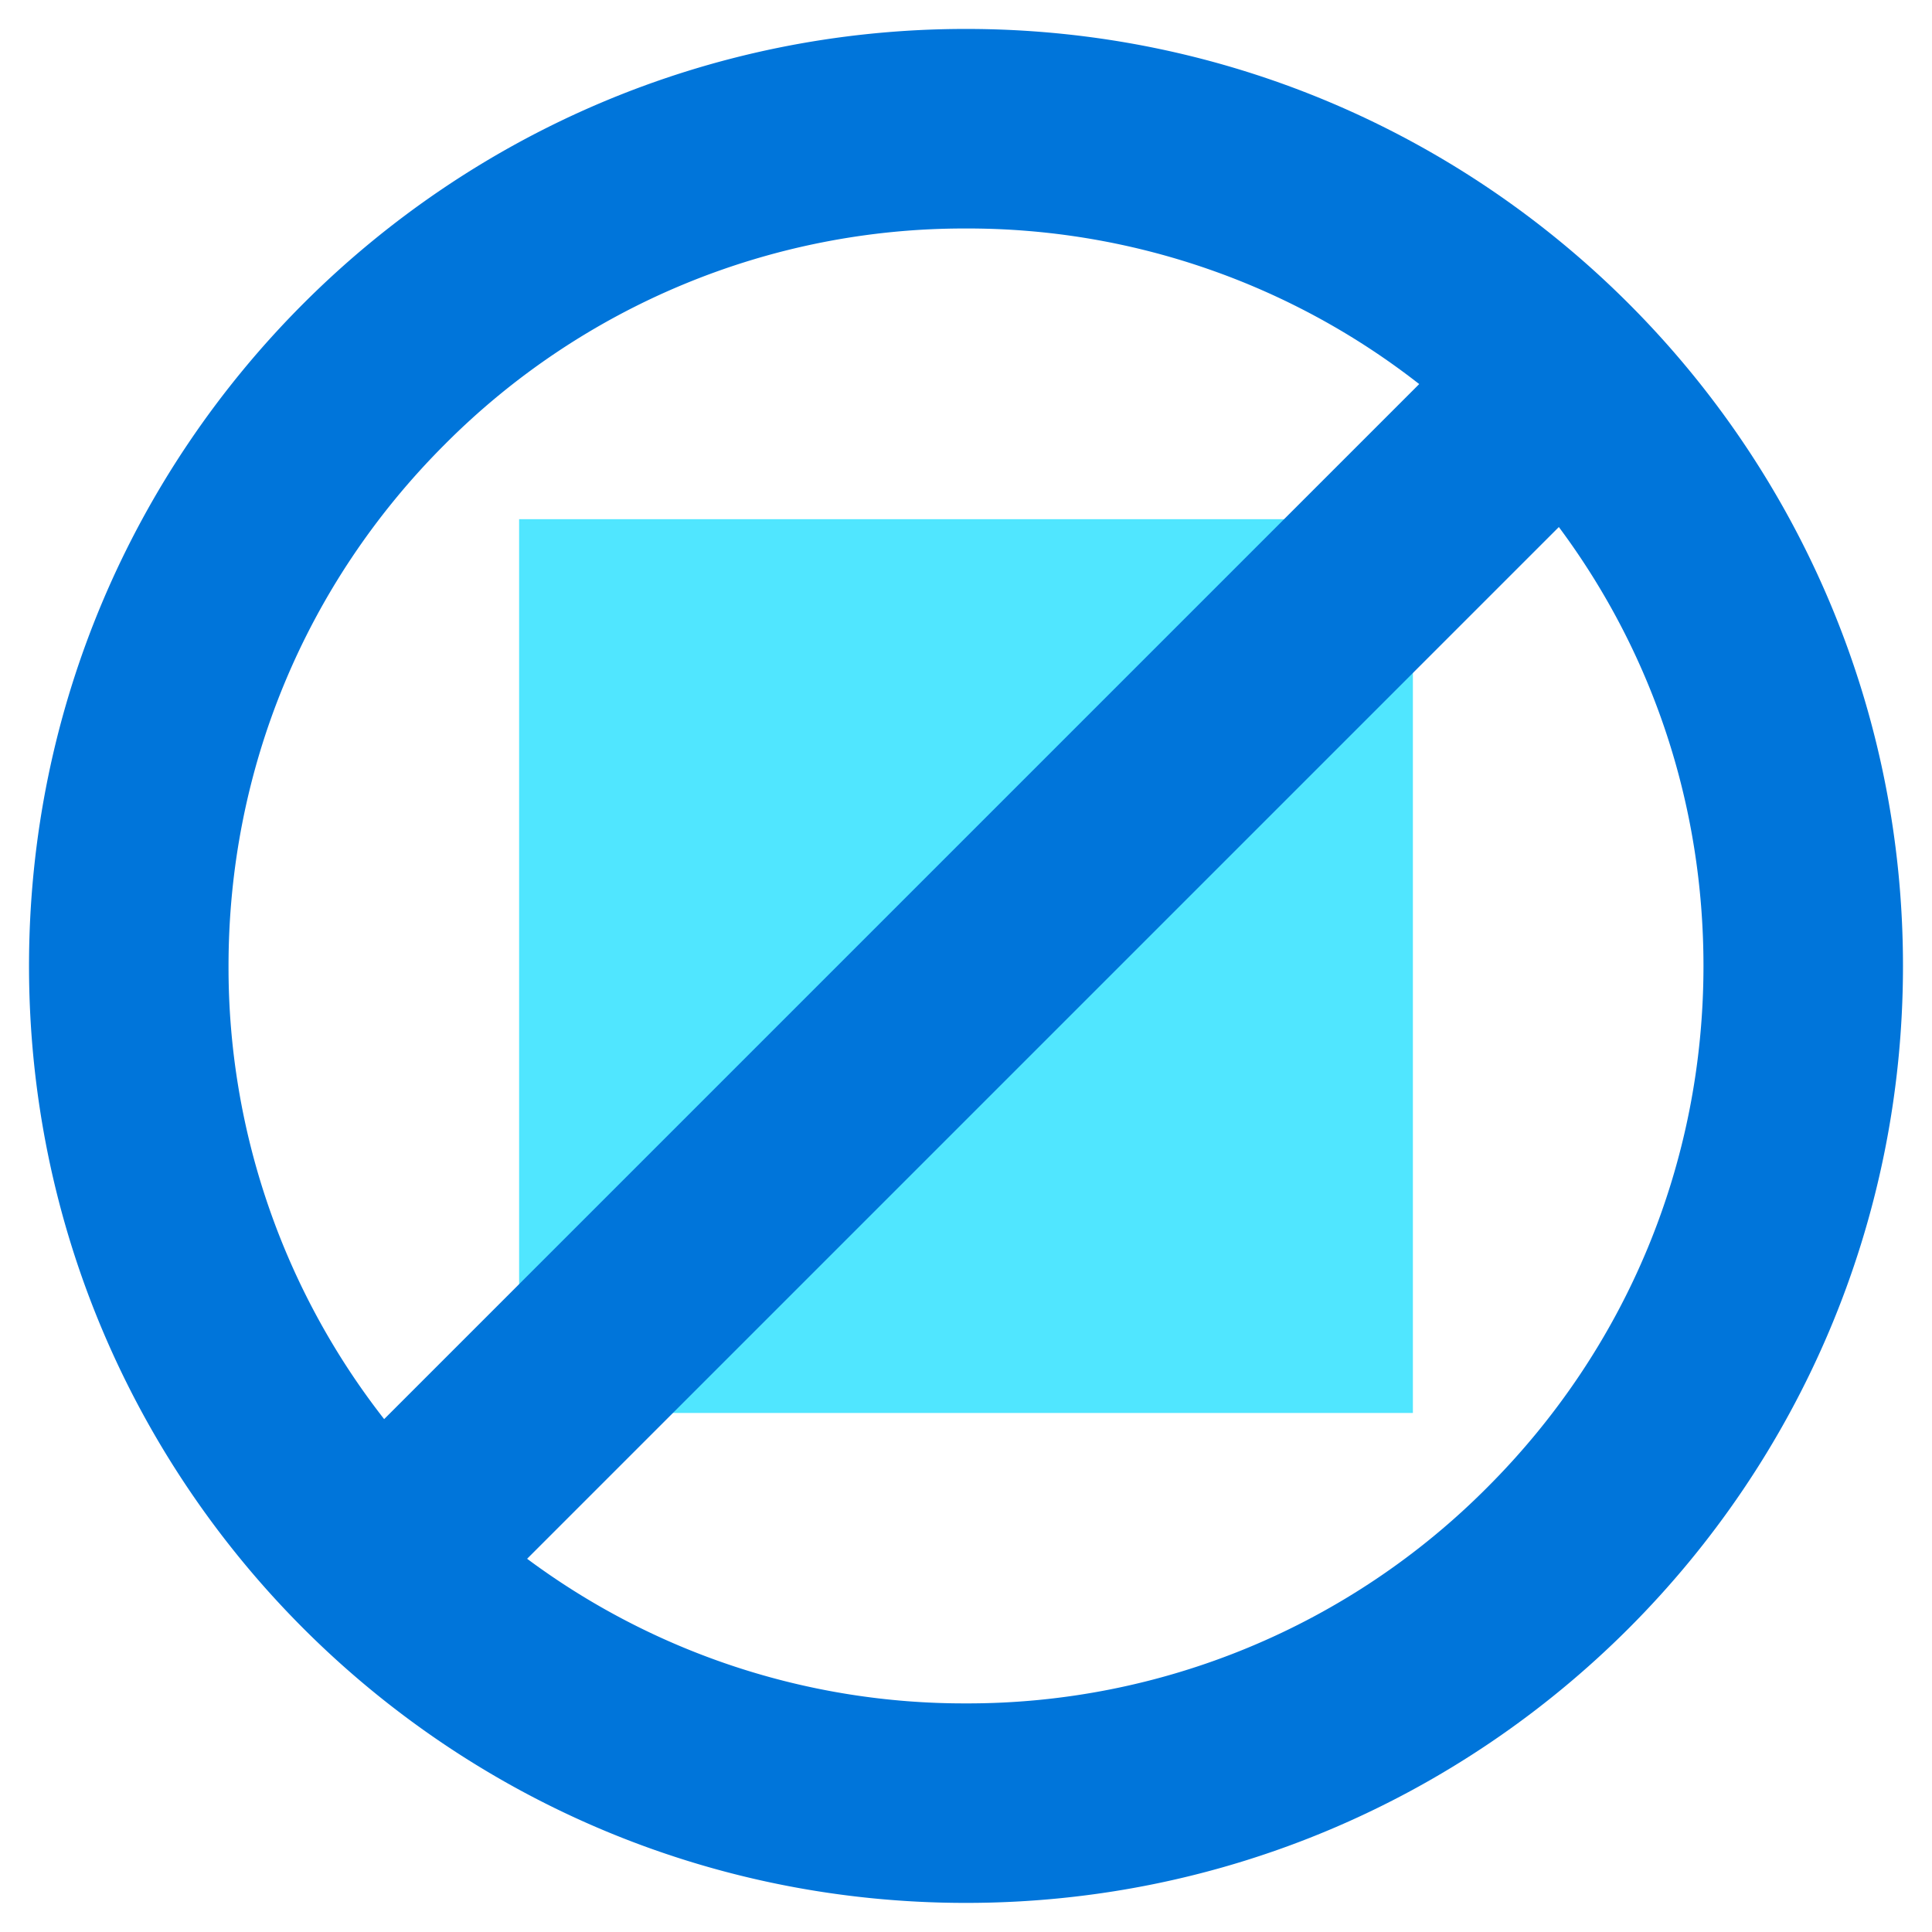 <svg xmlns="http://www.w3.org/2000/svg" viewBox="0 0 48 49" height="1em" width="1em">
  <path d="M35.334 13.168H12.666v22.668h22.668V13.168z" fill="#50E6FF"/>
  <path d="M24 .734C10.88.734.236 11.377.236 24.498.236 37.62 10.87 48.262 24 48.262c13.122 0 23.764-10.634 23.764-23.764C47.764 11.377 37.122.734 24 .734zM5.296 24.498c0-4.992 1.948-9.69 5.481-13.223A18.583 18.583 0 0124 5.795a18.58 18.58 0 0111.494 3.946L9.243 35.992a18.587 18.587 0 01-3.947-11.494zm31.927 13.223A18.583 18.583 0 0124 43.202a18.57 18.57 0 01-11.131-3.668l26.167-26.167c2.387 3.204 3.668 7.067 3.668 11.131 0 4.992-1.948 9.69-5.481 13.223z" fill="#0075DA"/>
</svg>
